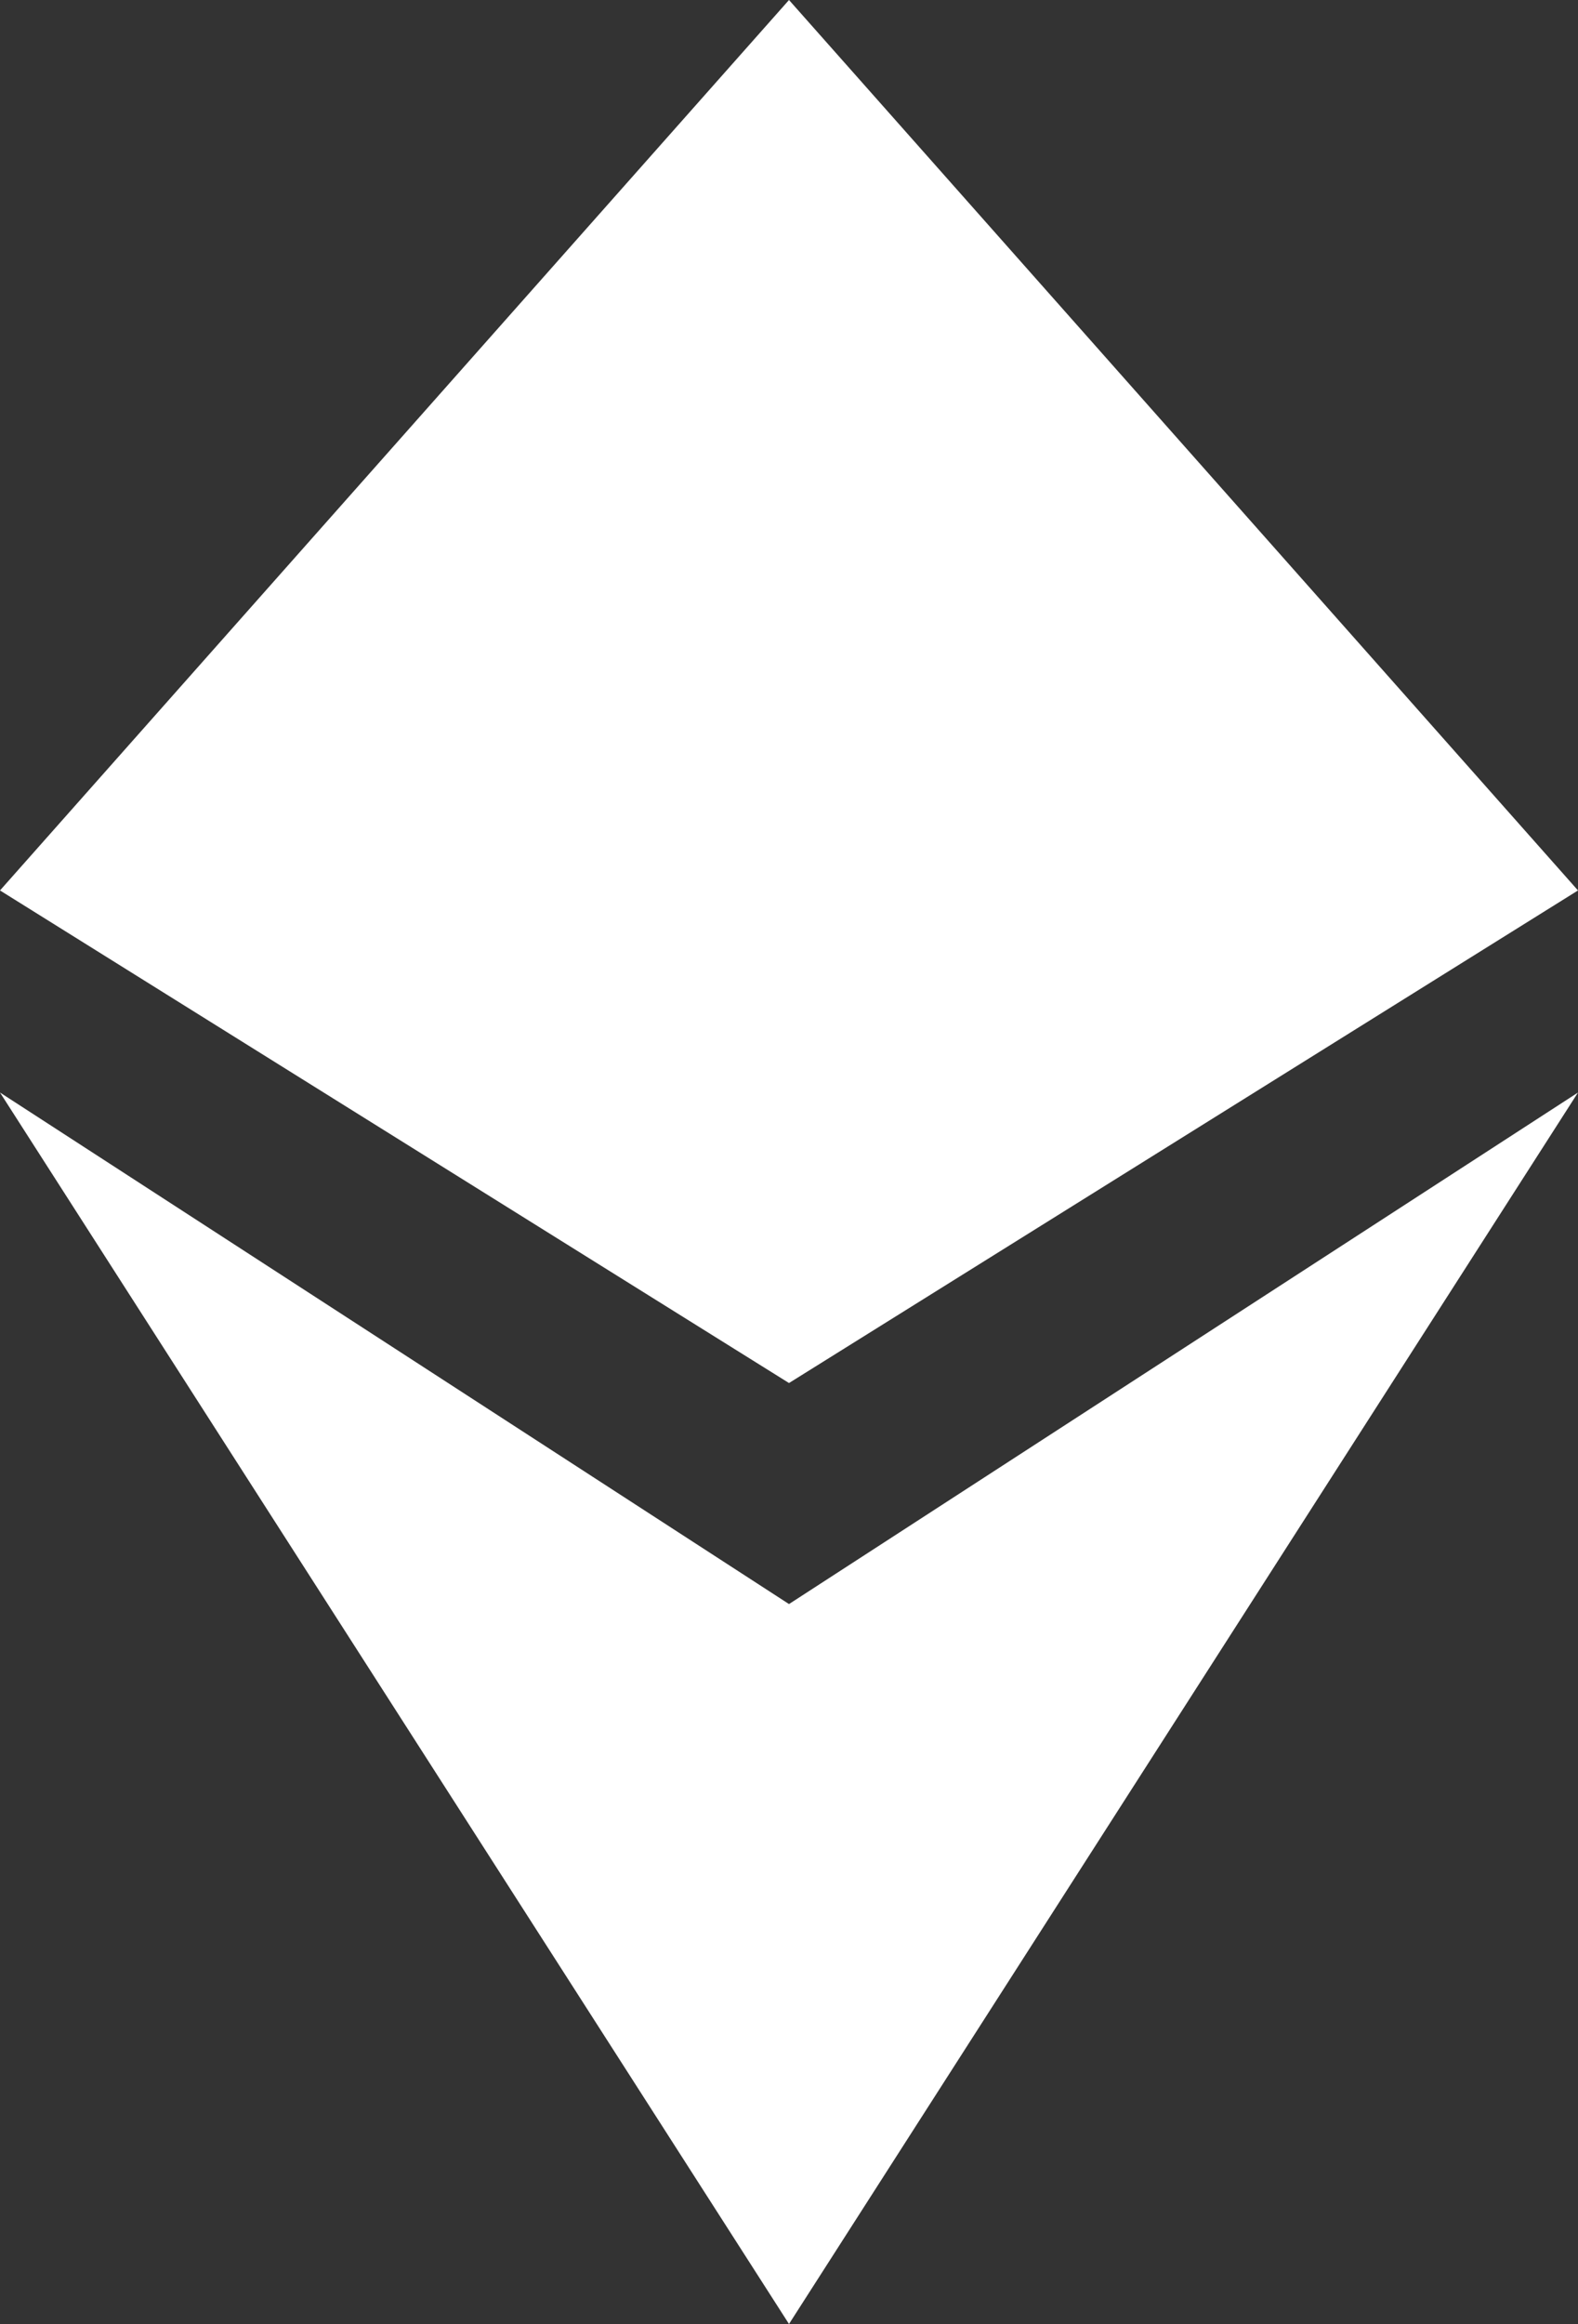<?xml version="1.0" encoding="utf-8"?>
<!-- Generator: Adobe Illustrator 21.1.0, SVG Export Plug-In . SVG Version: 6.00 Build 0)  -->
<svg version="1.1" id="Isolation_Mode" xmlns="http://www.w3.org/2000/svg" xmlns:xlink="http://www.w3.org/1999/xlink" x="0px"
	 y="0px" viewBox="0 0 25 36.8" style="enable-background:new 0 0 25 36.8;" xml:space="preserve">
<rect x="0" y="0" width="25" height="36.8" fill="#333333" stroke="none"/>
<path fill="#fff" d="M0,14.1L0,14.1L0,14.1L12.5,0v0l0,0l0,0v0L25,14.1l0,0l0,0l-12.5,7.8L0,14.1z M12.5,36.8L25,17.3l-12.5,8.1v0L0,17.3
	L12.5,36.8L12.5,36.8L12.5,36.8L12.5,36.8L12.5,36.8z"/>
</svg>
